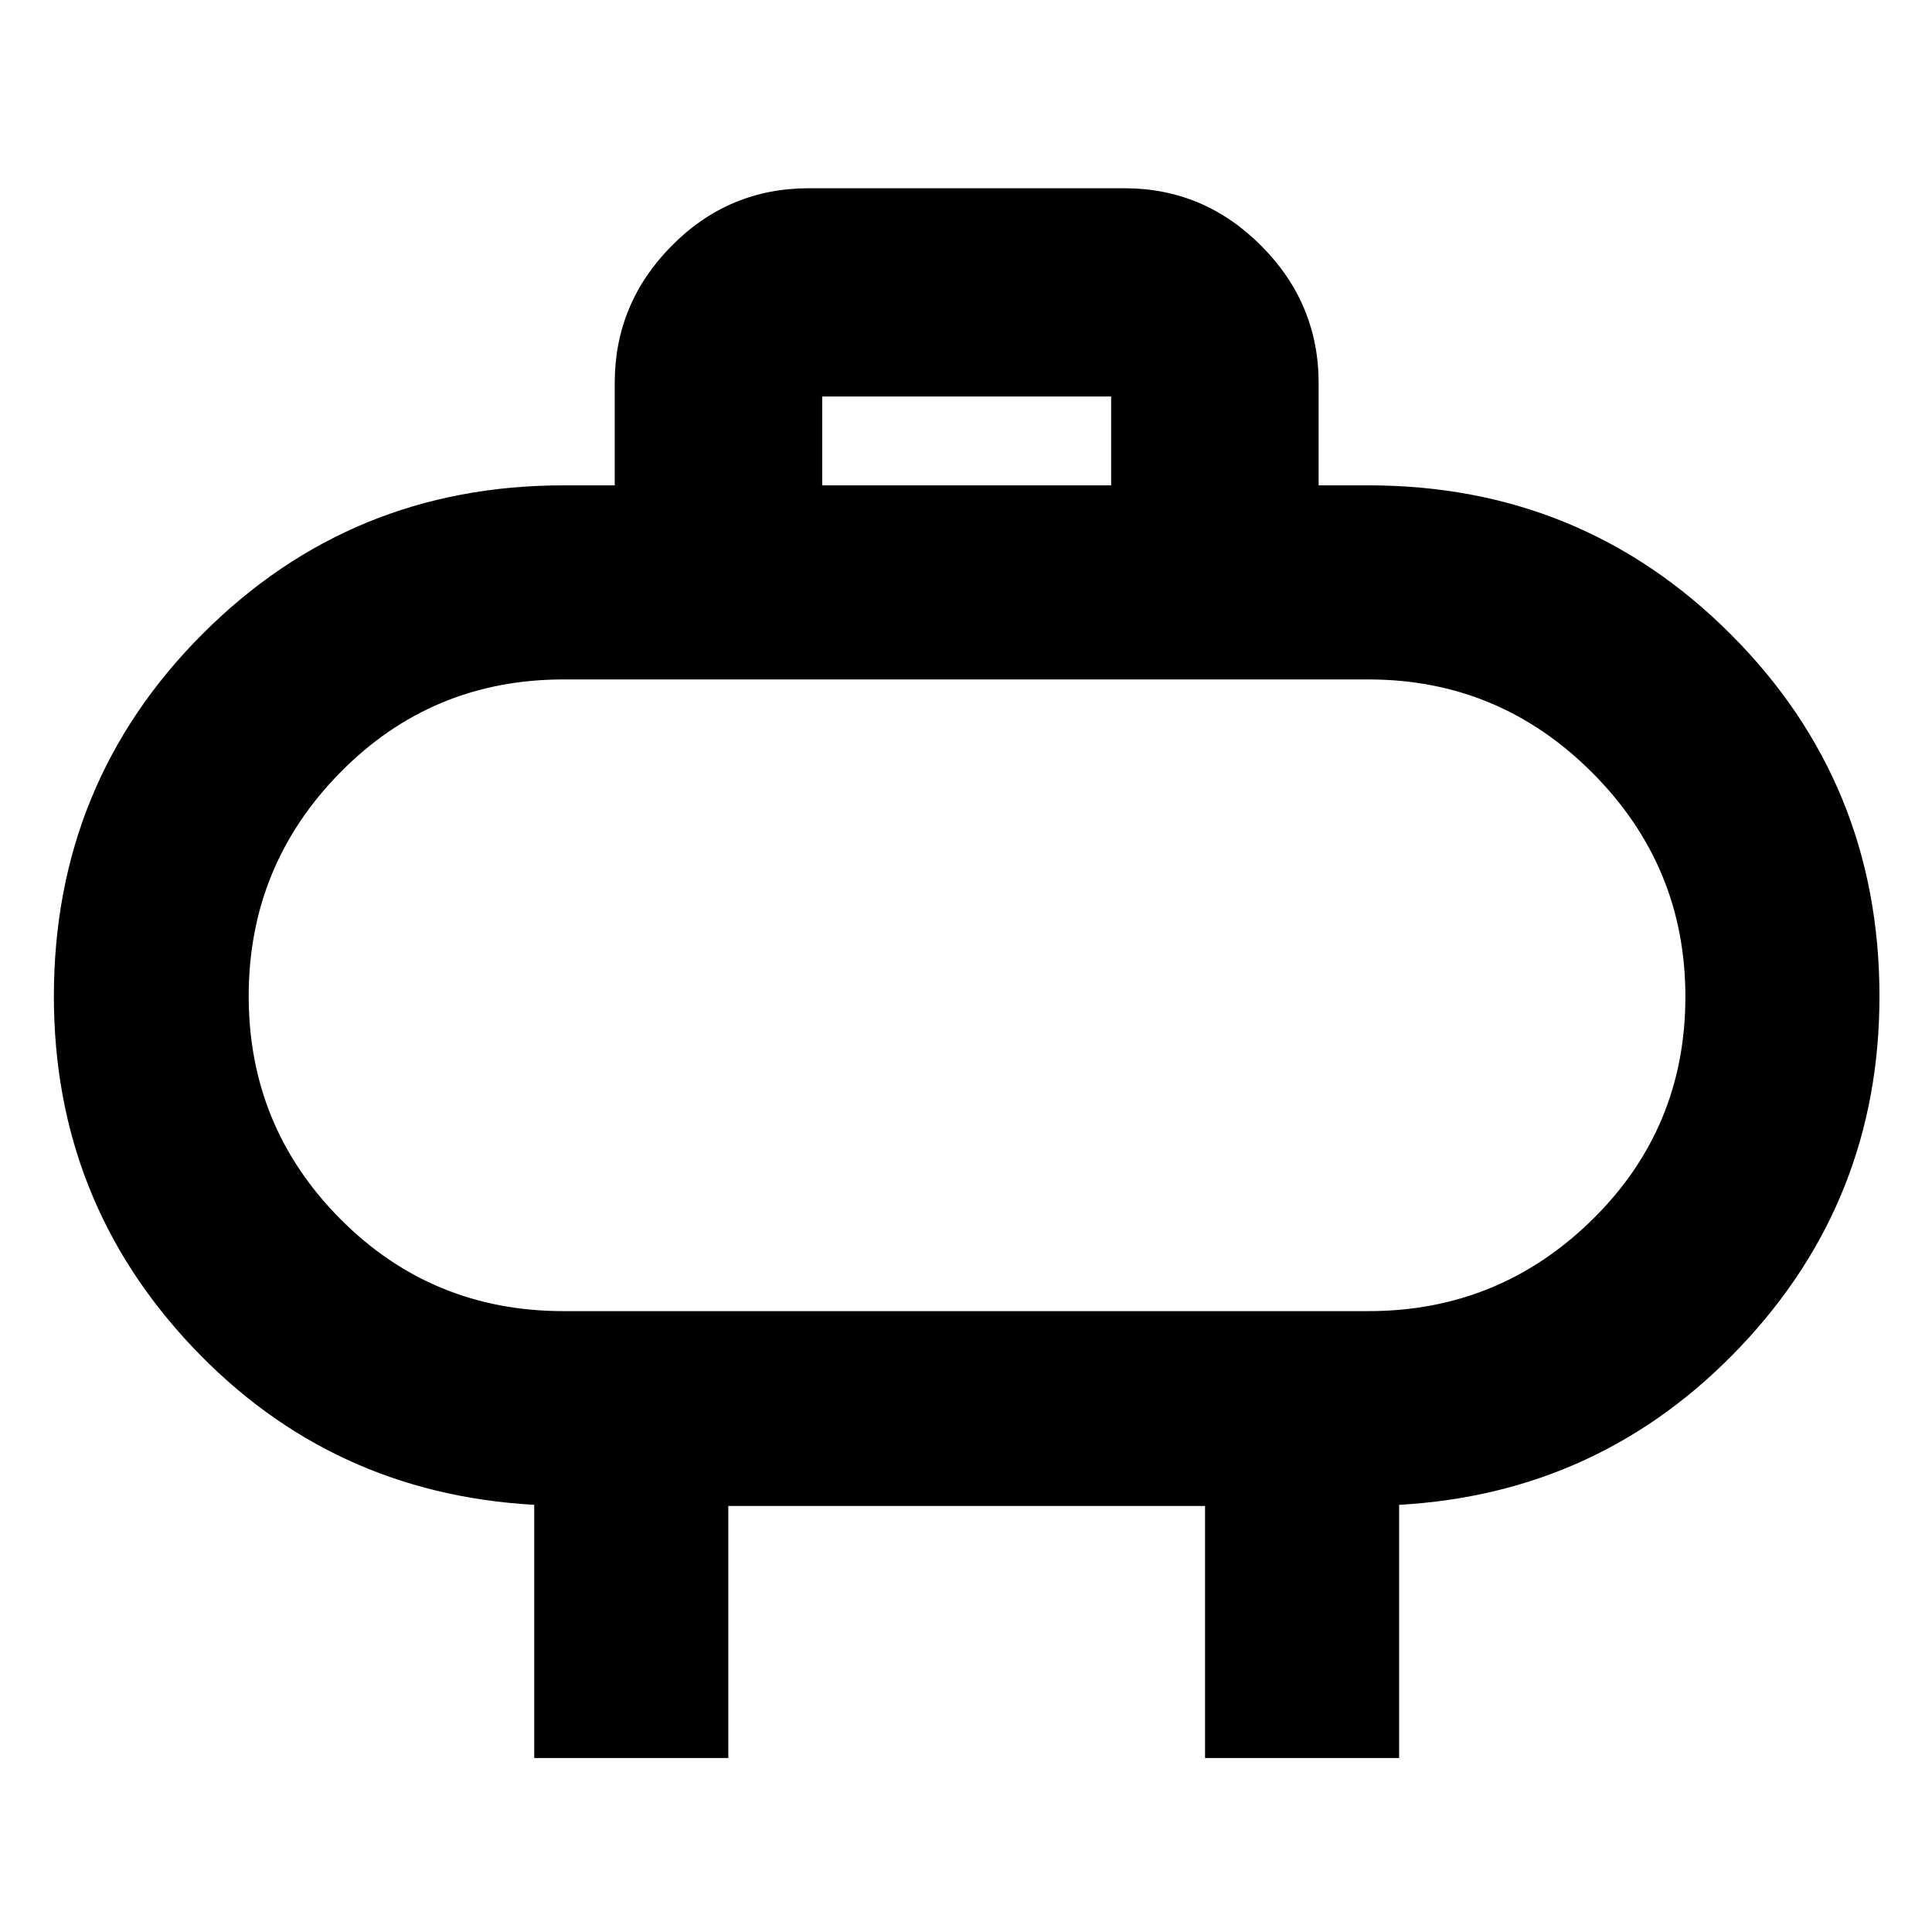 <svg xmlns="http://www.w3.org/2000/svg" height="40" viewBox="0 -960 960 960" width="40"><path d="M280-308.51h400q64.94 0 111.2-45.45 46.26-45.46 46.26-110.85 0-64.88-46.26-111.23-46.26-46.35-111.2-46.35H280q-65.43 0-110.93 46.23-45.49 46.23-45.49 111.11 0 64.89 45.49 110.72 45.5 45.82 110.93 45.82Zm200-156.42Zm-71.45-253.9h143.57v-44.16H408.55v44.16ZM265.45-86.46v-125.8q-101-5.64-169.84-78.46-68.84-72.83-68.84-174.21 0-105.99 73.75-179.95 73.76-73.95 179.48-73.95h25.45v-50.82q0-39.59 28.29-68.2t68.14-28.61h156.9q39.44 0 67.94 28.61t28.5 68.2v50.82H680q106 0 179.95 73.95 73.95 73.96 73.95 179.95 0 101.38-69.18 174.21-69.17 72.82-169.5 78.46v125.8h-96.44v-125.23h-236.9v125.23h-96.43Z"/></svg>